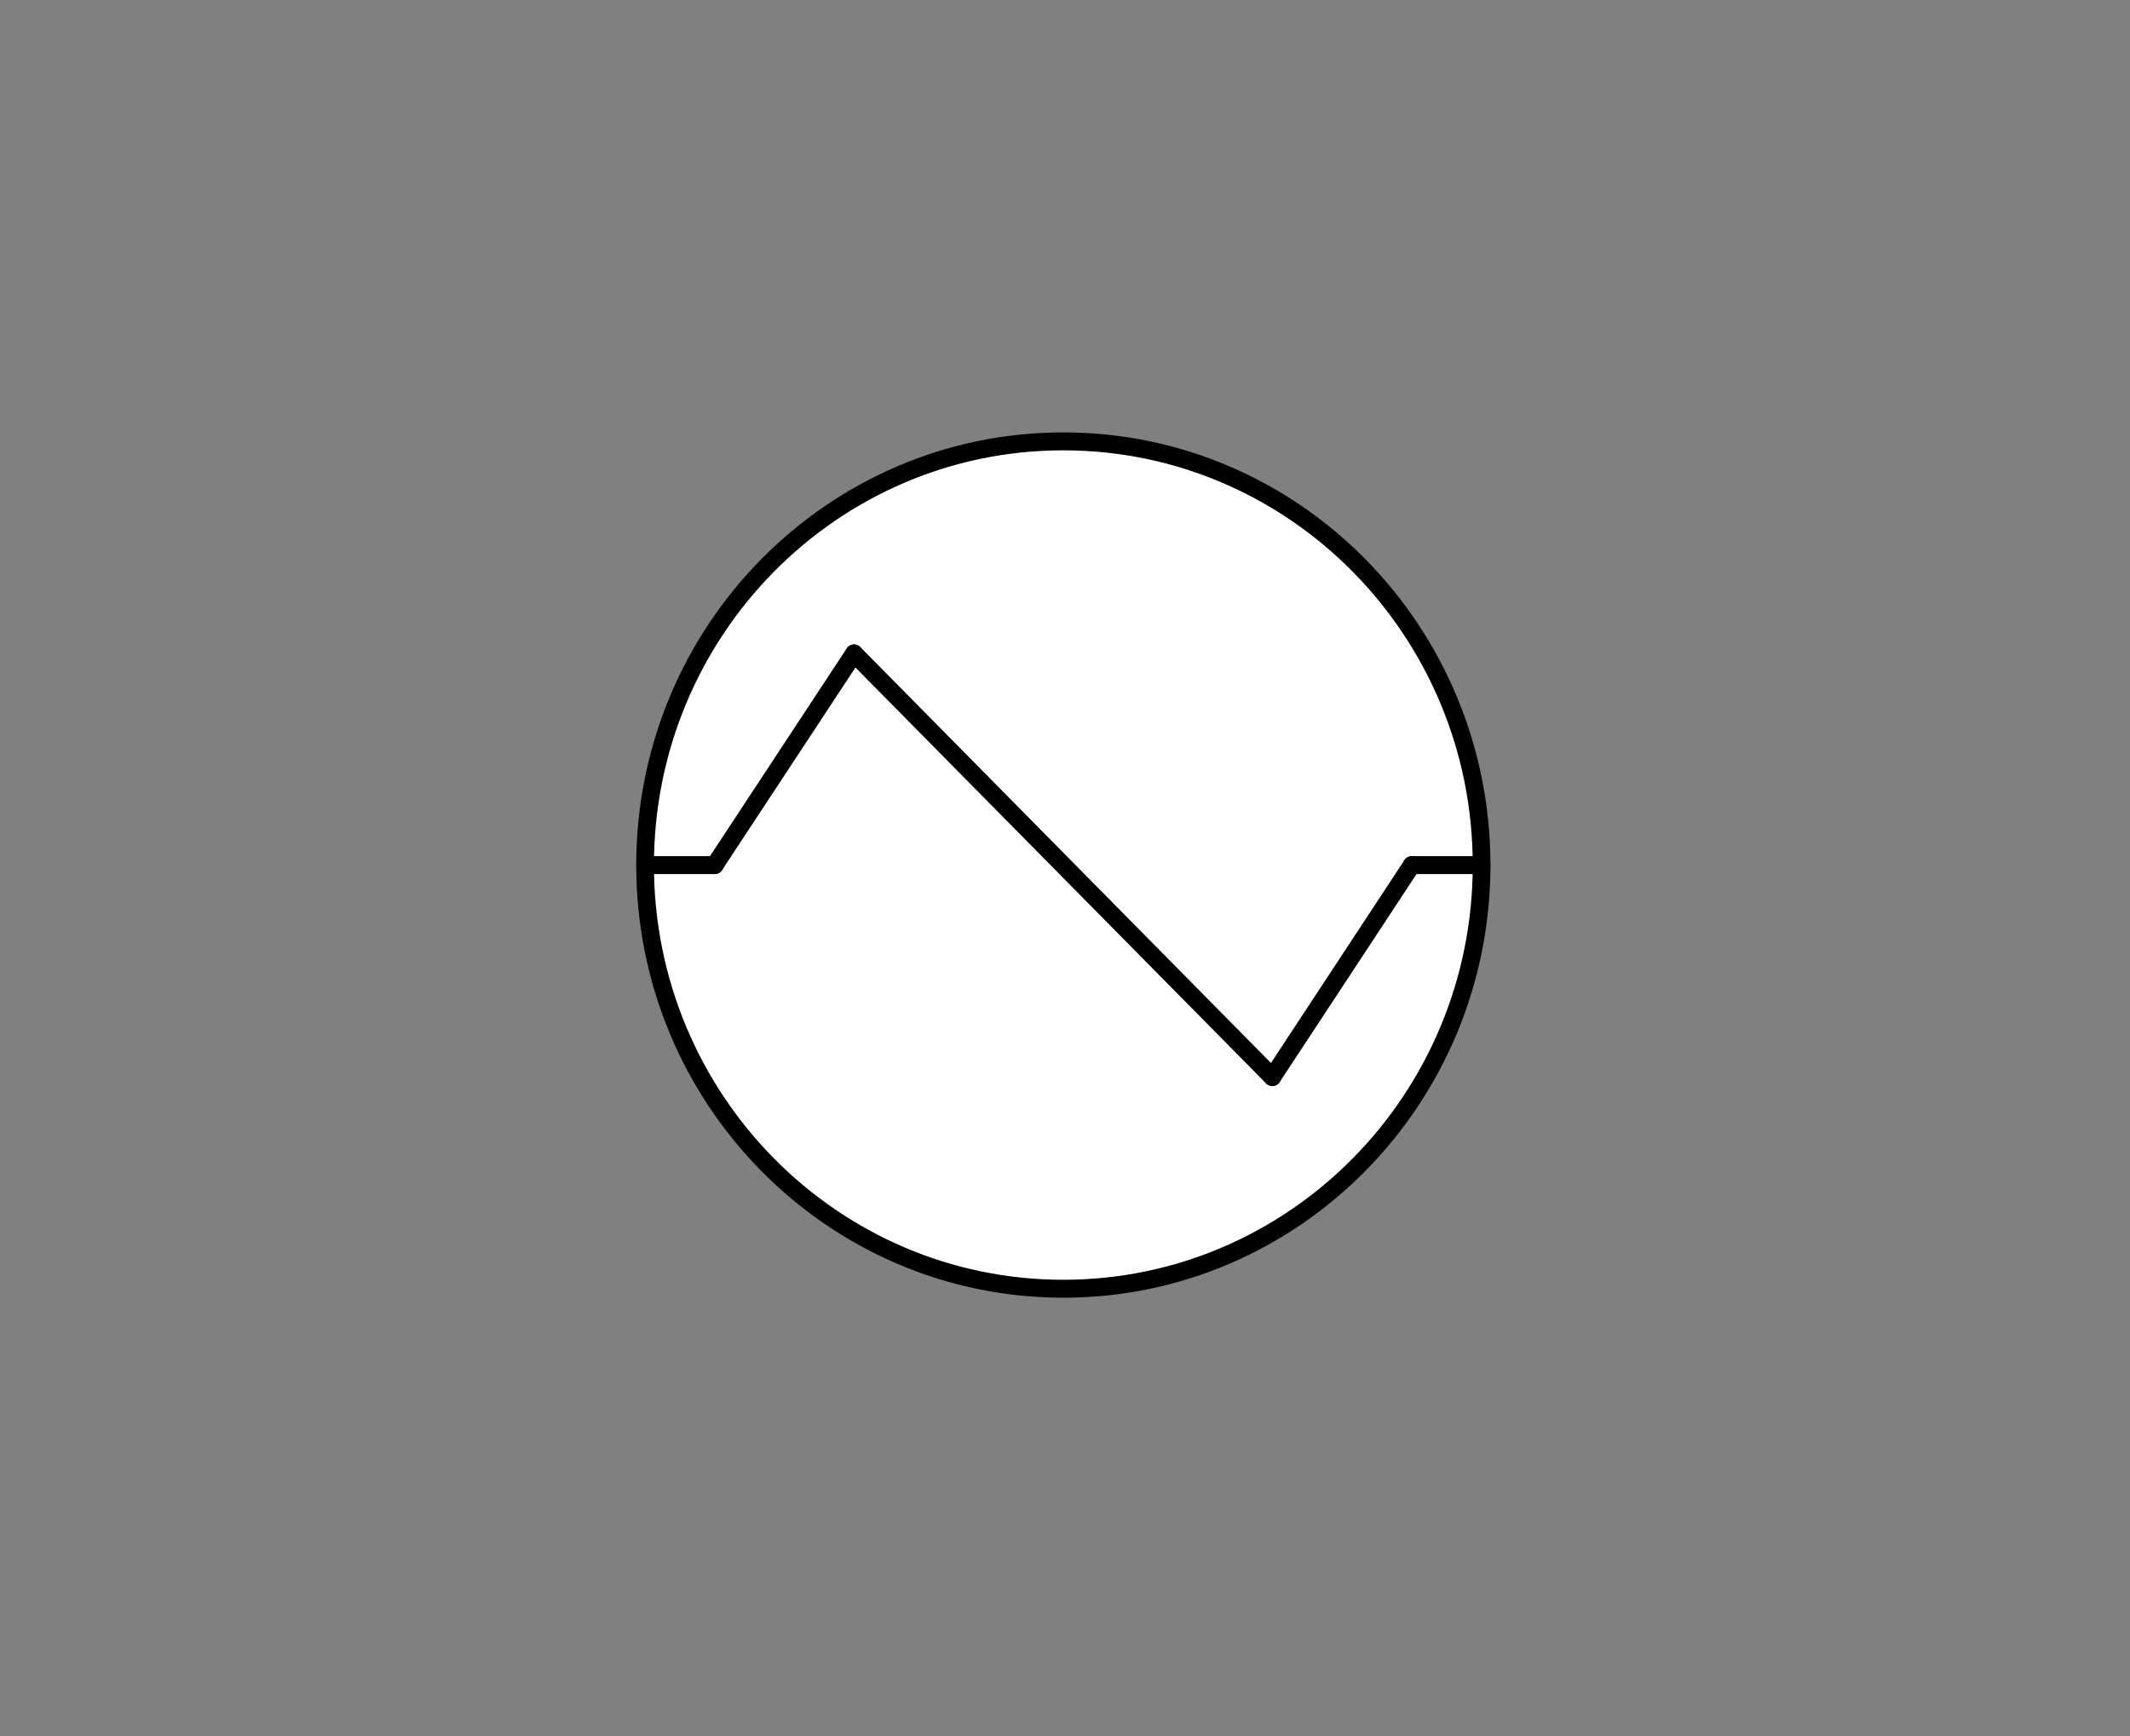 <?xml version="1.0" encoding="UTF-8"?>
<!--
/*******************************************************************************
* Copyright (c) 2010-2019 ITER Organization. 
* All rights reserved. This program and the accompanying materials
* are made available under the terms of the Eclipse Public License v1.0
* which accompanies this distribution, and is available at
* http://www.eclipse.org/legal/epl-v10.html
******************************************************************************/
-->
<svg xmlns="http://www.w3.org/2000/svg" xmlns:xlink="http://www.w3.org/1999/xlink" width="92pt" height="75pt" viewBox="0 0 92 75" version="1.1">
<rect x="0" y="0" width="92" height="75" fill="#808080" stroke="none"/>
<g id="surface1">
<path style=" stroke:none;fill-rule:evenodd;fill:rgb(100%,100%,100%);fill-opacity:1;" d="M 0.766 0.773 L 0.781 0.773 L 0.781 0.793 L 0.766 0.793 Z M 0.766 0.773 "/>
<path style=" stroke:none;fill-rule:evenodd;fill:rgb(100%,100%,100%);fill-opacity:1;" d="M 91.078 73.953 L 91.094 73.953 L 91.094 73.973 L 91.078 73.973 Z M 91.078 73.953 "/>
<path style=" stroke:none;fill-rule:evenodd;fill:rgb(100%,100%,100%);fill-opacity:1;" d="M 64 37.371 C 64 27.262 55.91 19.066 45.93 19.066 C 35.953 19.066 27.863 27.262 27.863 37.371 C 27.863 47.477 35.953 55.672 45.93 55.672 C 55.91 55.672 64 47.477 64 37.371 Z M 64 37.371 "/>
<path style="fill:none;stroke-width:0.72;stroke-linecap:round;stroke-linejoin:round;stroke:rgb(0%,0%,0%);stroke-opacity:1;stroke-miterlimit:3;" d="M 34.021 52.461 C 34.021 43.065 26.405 35.448 17.009 35.448 C 7.616 35.448 0 43.065 0 52.461 C 0 61.853 7.616 69.47 17.009 69.47 C 26.405 69.47 34.021 61.853 34.021 52.461 " transform="matrix(1.062,0,0,1.076,27.863,-19.074)"/>
<path style="fill:none;stroke-width:0.72;stroke-linecap:round;stroke-linejoin:round;stroke:rgb(0%,0%,0%);stroke-opacity:1;stroke-miterlimit:3;" d="M 8.499 43.962 L 25.511 60.971 " transform="matrix(1.062,0,0,1.076,27.863,-19.074)"/>
<path style="fill:none;stroke-width:0.72;stroke-linecap:round;stroke-linejoin:round;stroke:rgb(0%,0%,0%);stroke-opacity:1;stroke-miterlimit:3;" d="M 31.182 52.461 L 25.511 60.971 " transform="matrix(1.062,0,0,1.076,27.863,-19.074)"/>
<path style="fill:none;stroke-width:0.72;stroke-linecap:round;stroke-linejoin:round;stroke:rgb(0%,0%,0%);stroke-opacity:1;stroke-miterlimit:3;" d="M 0 52.461 L 2.832 52.461 " transform="matrix(1.062,0,0,1.076,27.863,-19.074)"/>
<path style="fill:none;stroke-width:0.72;stroke-linecap:round;stroke-linejoin:round;stroke:rgb(0%,0%,0%);stroke-opacity:1;stroke-miterlimit:3;" d="M 8.499 43.962 L 2.832 52.461 " transform="matrix(1.062,0,0,1.076,27.863,-19.074)"/>
<path style="fill:none;stroke-width:0.72;stroke-linecap:round;stroke-linejoin:round;stroke:rgb(0%,0%,0%);stroke-opacity:1;stroke-miterlimit:3;" d="M 34.021 52.461 L 31.182 52.461 " transform="matrix(1.062,0,0,1.076,27.863,-19.074)"/>
</g>
</svg>
